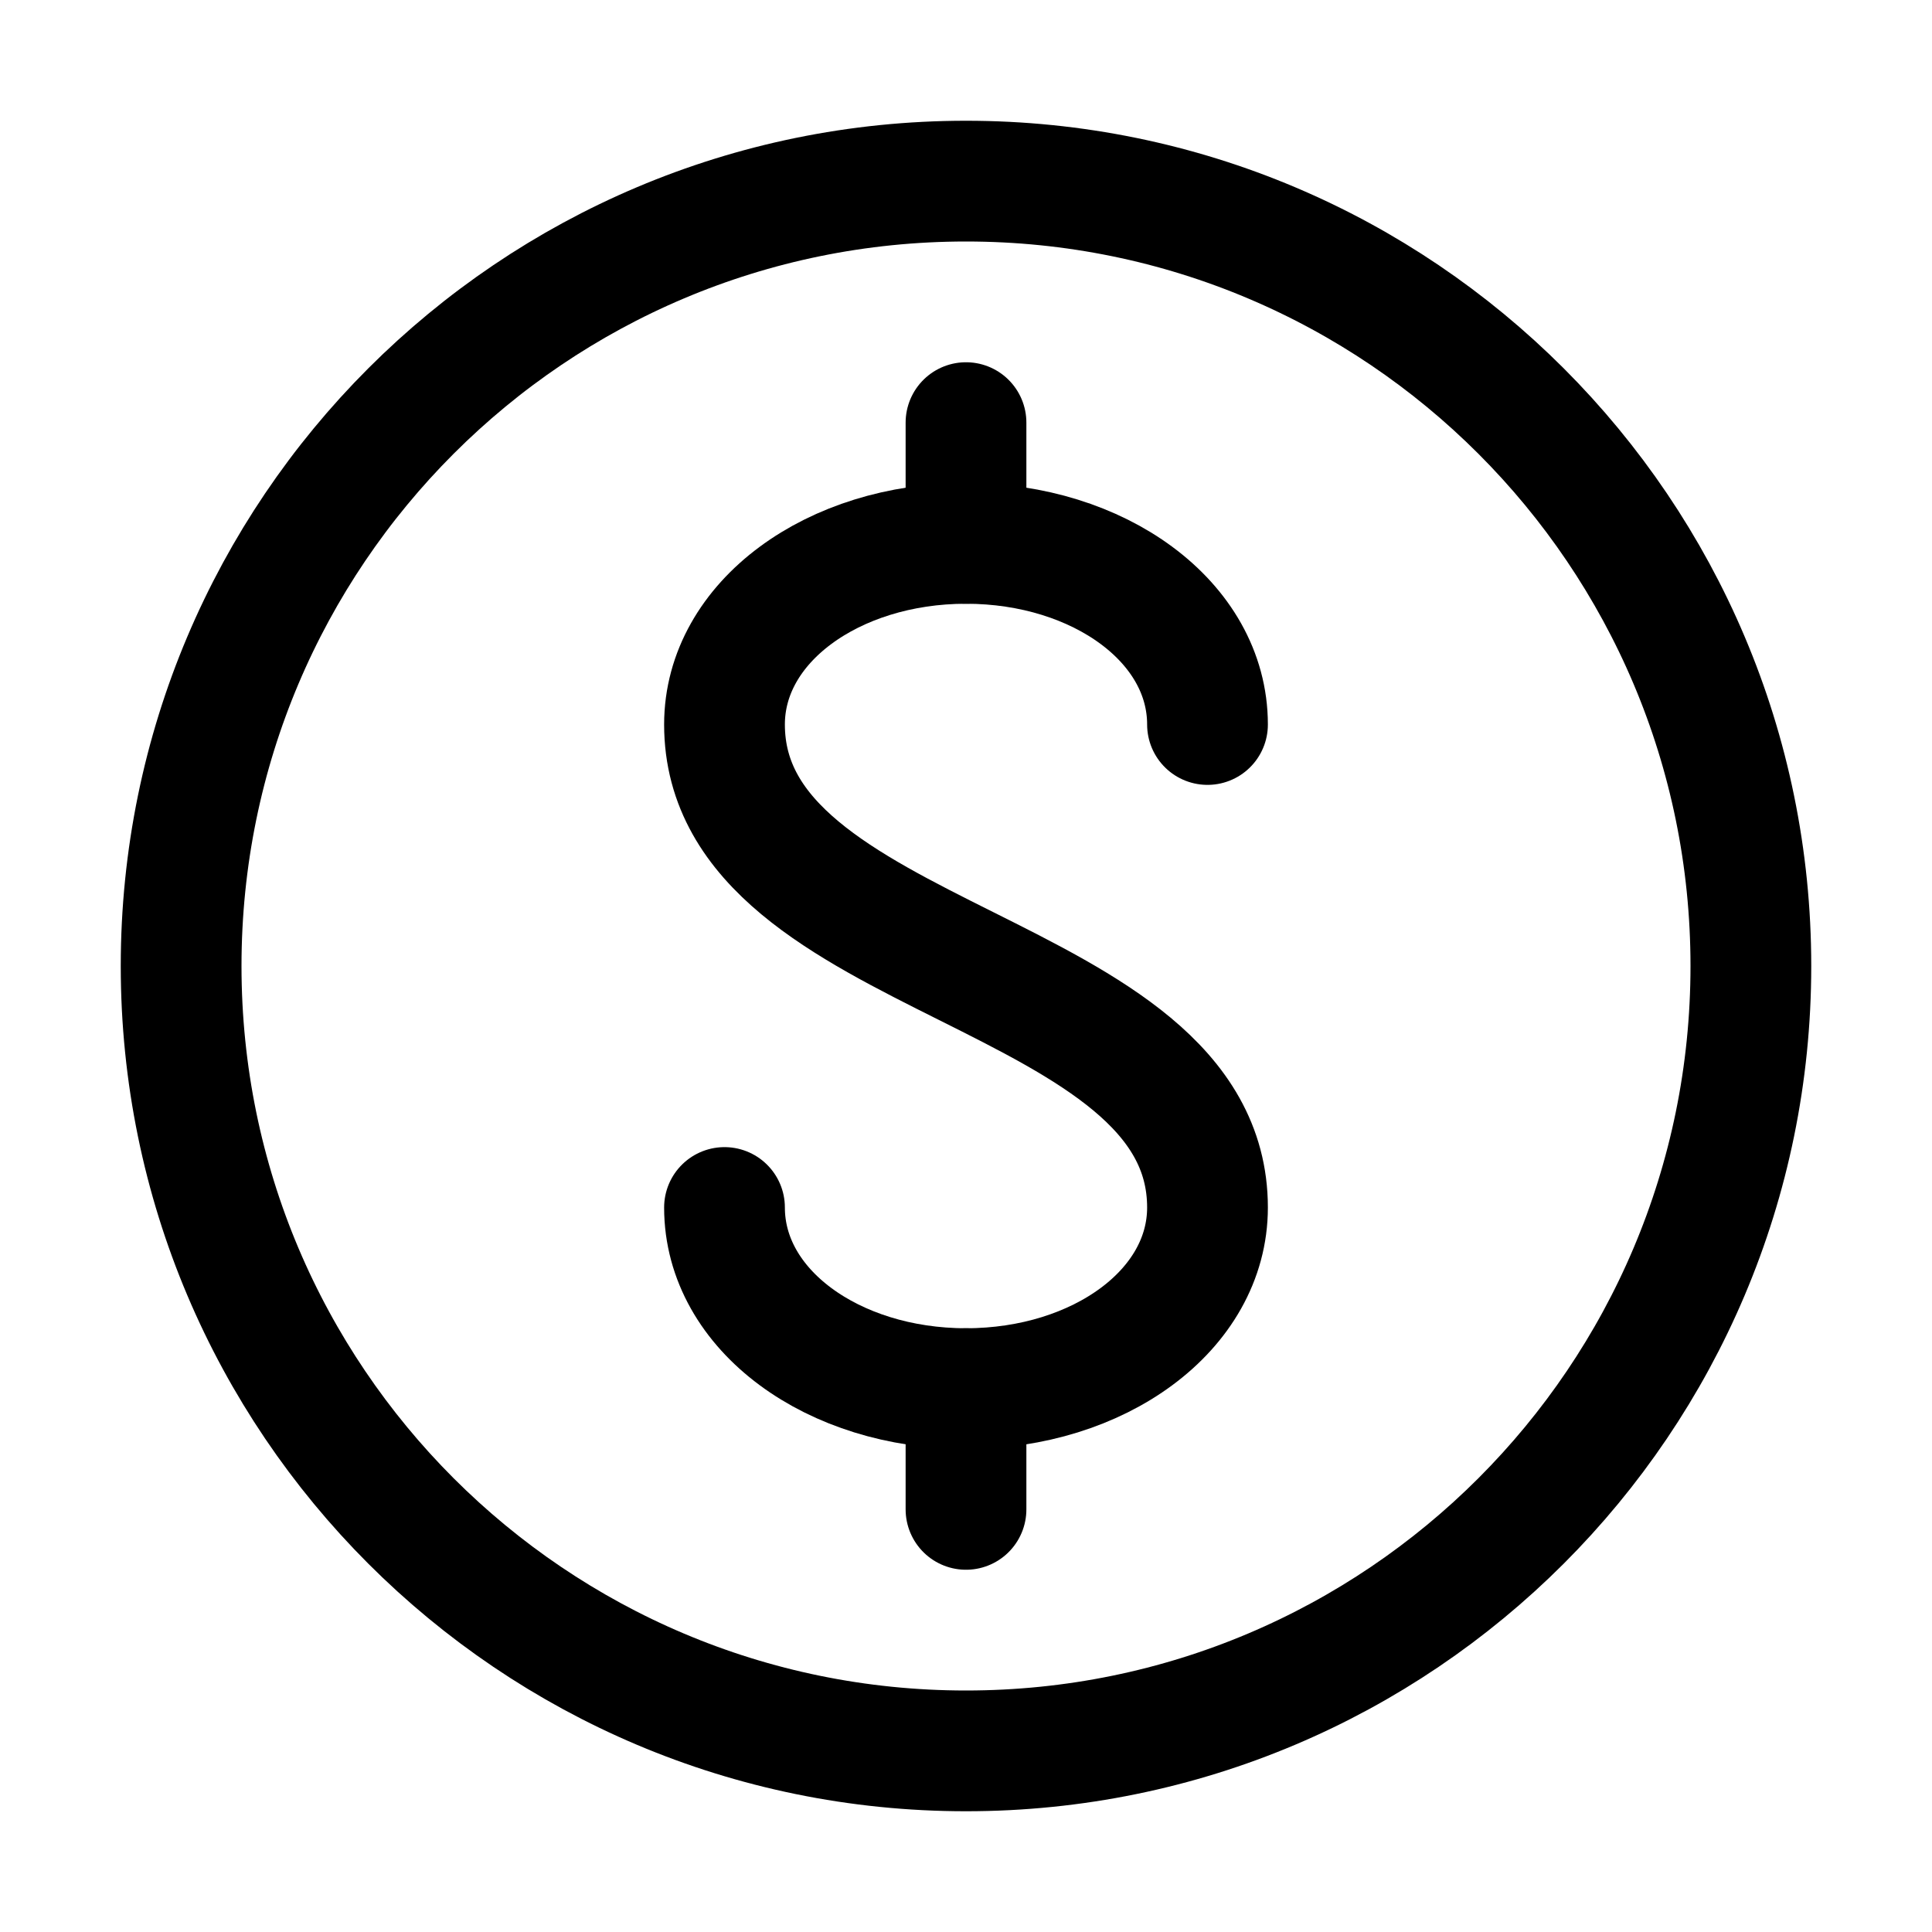 <svg width="32" height="32" viewBox="0 0 32 32" fill="none" xmlns="http://www.w3.org/2000/svg">
<path d="M16 29C23.18 29 29 23.18 29 16C29 8.82 23.18 3 16 3C8.82 3 3 8.82 3 16C3 23.18 8.82 29 16 29Z" stroke="black" stroke-width="2" stroke-miterlimit="10" stroke-linecap="round"/>
<path d="M20 12C20 10.3 18.2 9 16 9C13.8 9 12 10.3 12 12C12 16 20 16 20 20C20 21.7 18.2 23 16 23C13.8 23 12 21.7 12 20" stroke="black" stroke-width="2" stroke-miterlimit="10" stroke-linecap="round"/>
<path d="M16 9V7" stroke="black" stroke-width="2" stroke-miterlimit="10" stroke-linecap="round"/>
<path d="M16 23V25" stroke="black" stroke-width="2" stroke-miterlimit="10" stroke-linecap="round"/>
</svg>
